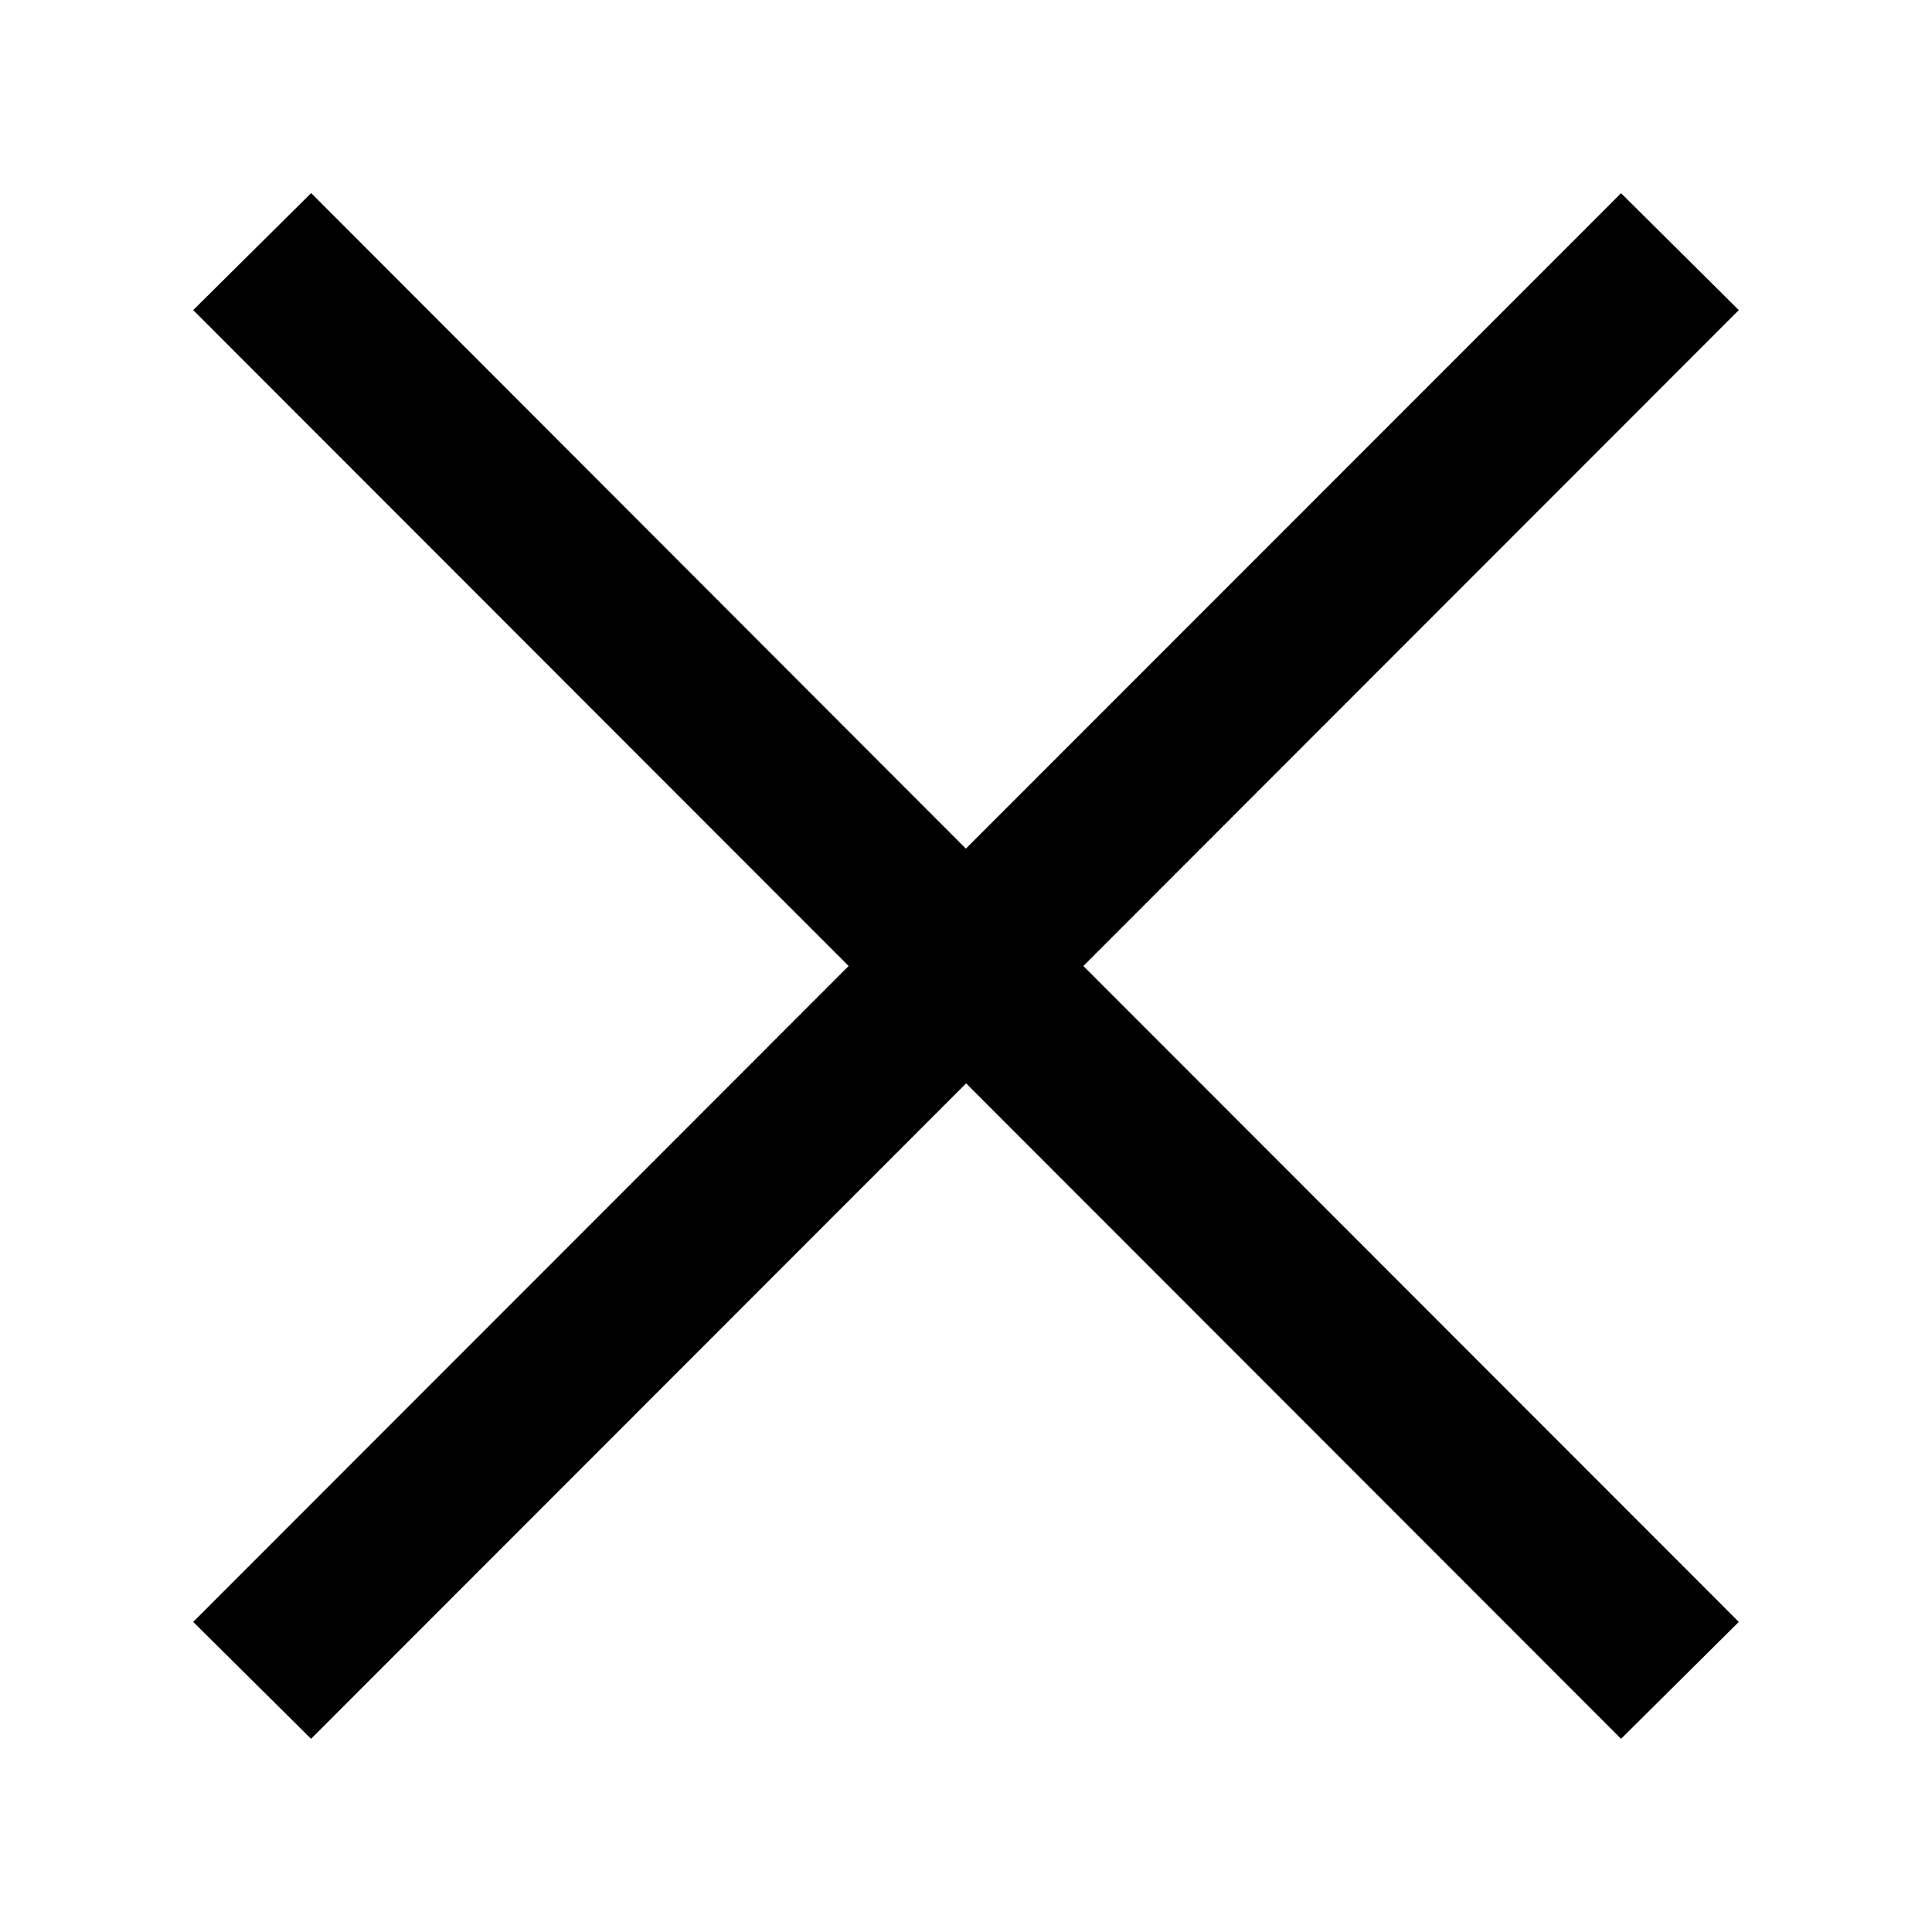<?xml version="1.0" encoding="UTF-8"?>
<svg width="16px" height="16px" viewBox="0 0 16 16" version="1.1" xmlns="http://www.w3.org/2000/svg" xmlns:xlink="http://www.w3.org/1999/xlink">
    <title>front-close</title>
    <g id="切图" stroke="none" stroke-width="1" fill="none" fill-rule="evenodd">
        <g id="front-close" transform="translate(1.6, 1.6)" fill="#000000" fill-rule="nonzero">
            <g id="关闭按钮-(1)">
                <polygon id="路径" points="0.976 6.85264104e-16 0 0.968 5.428 6.4 2.2933063e-16 11.832 0.976 12.8 6.401 7.372 11.825 12.8 12.8 11.832 7.372 6.4 12.8 0.968 11.825 0 6.399 5.428 0.978 6.85264104e-16"></polygon>
            </g>
        </g>
    </g>
</svg>